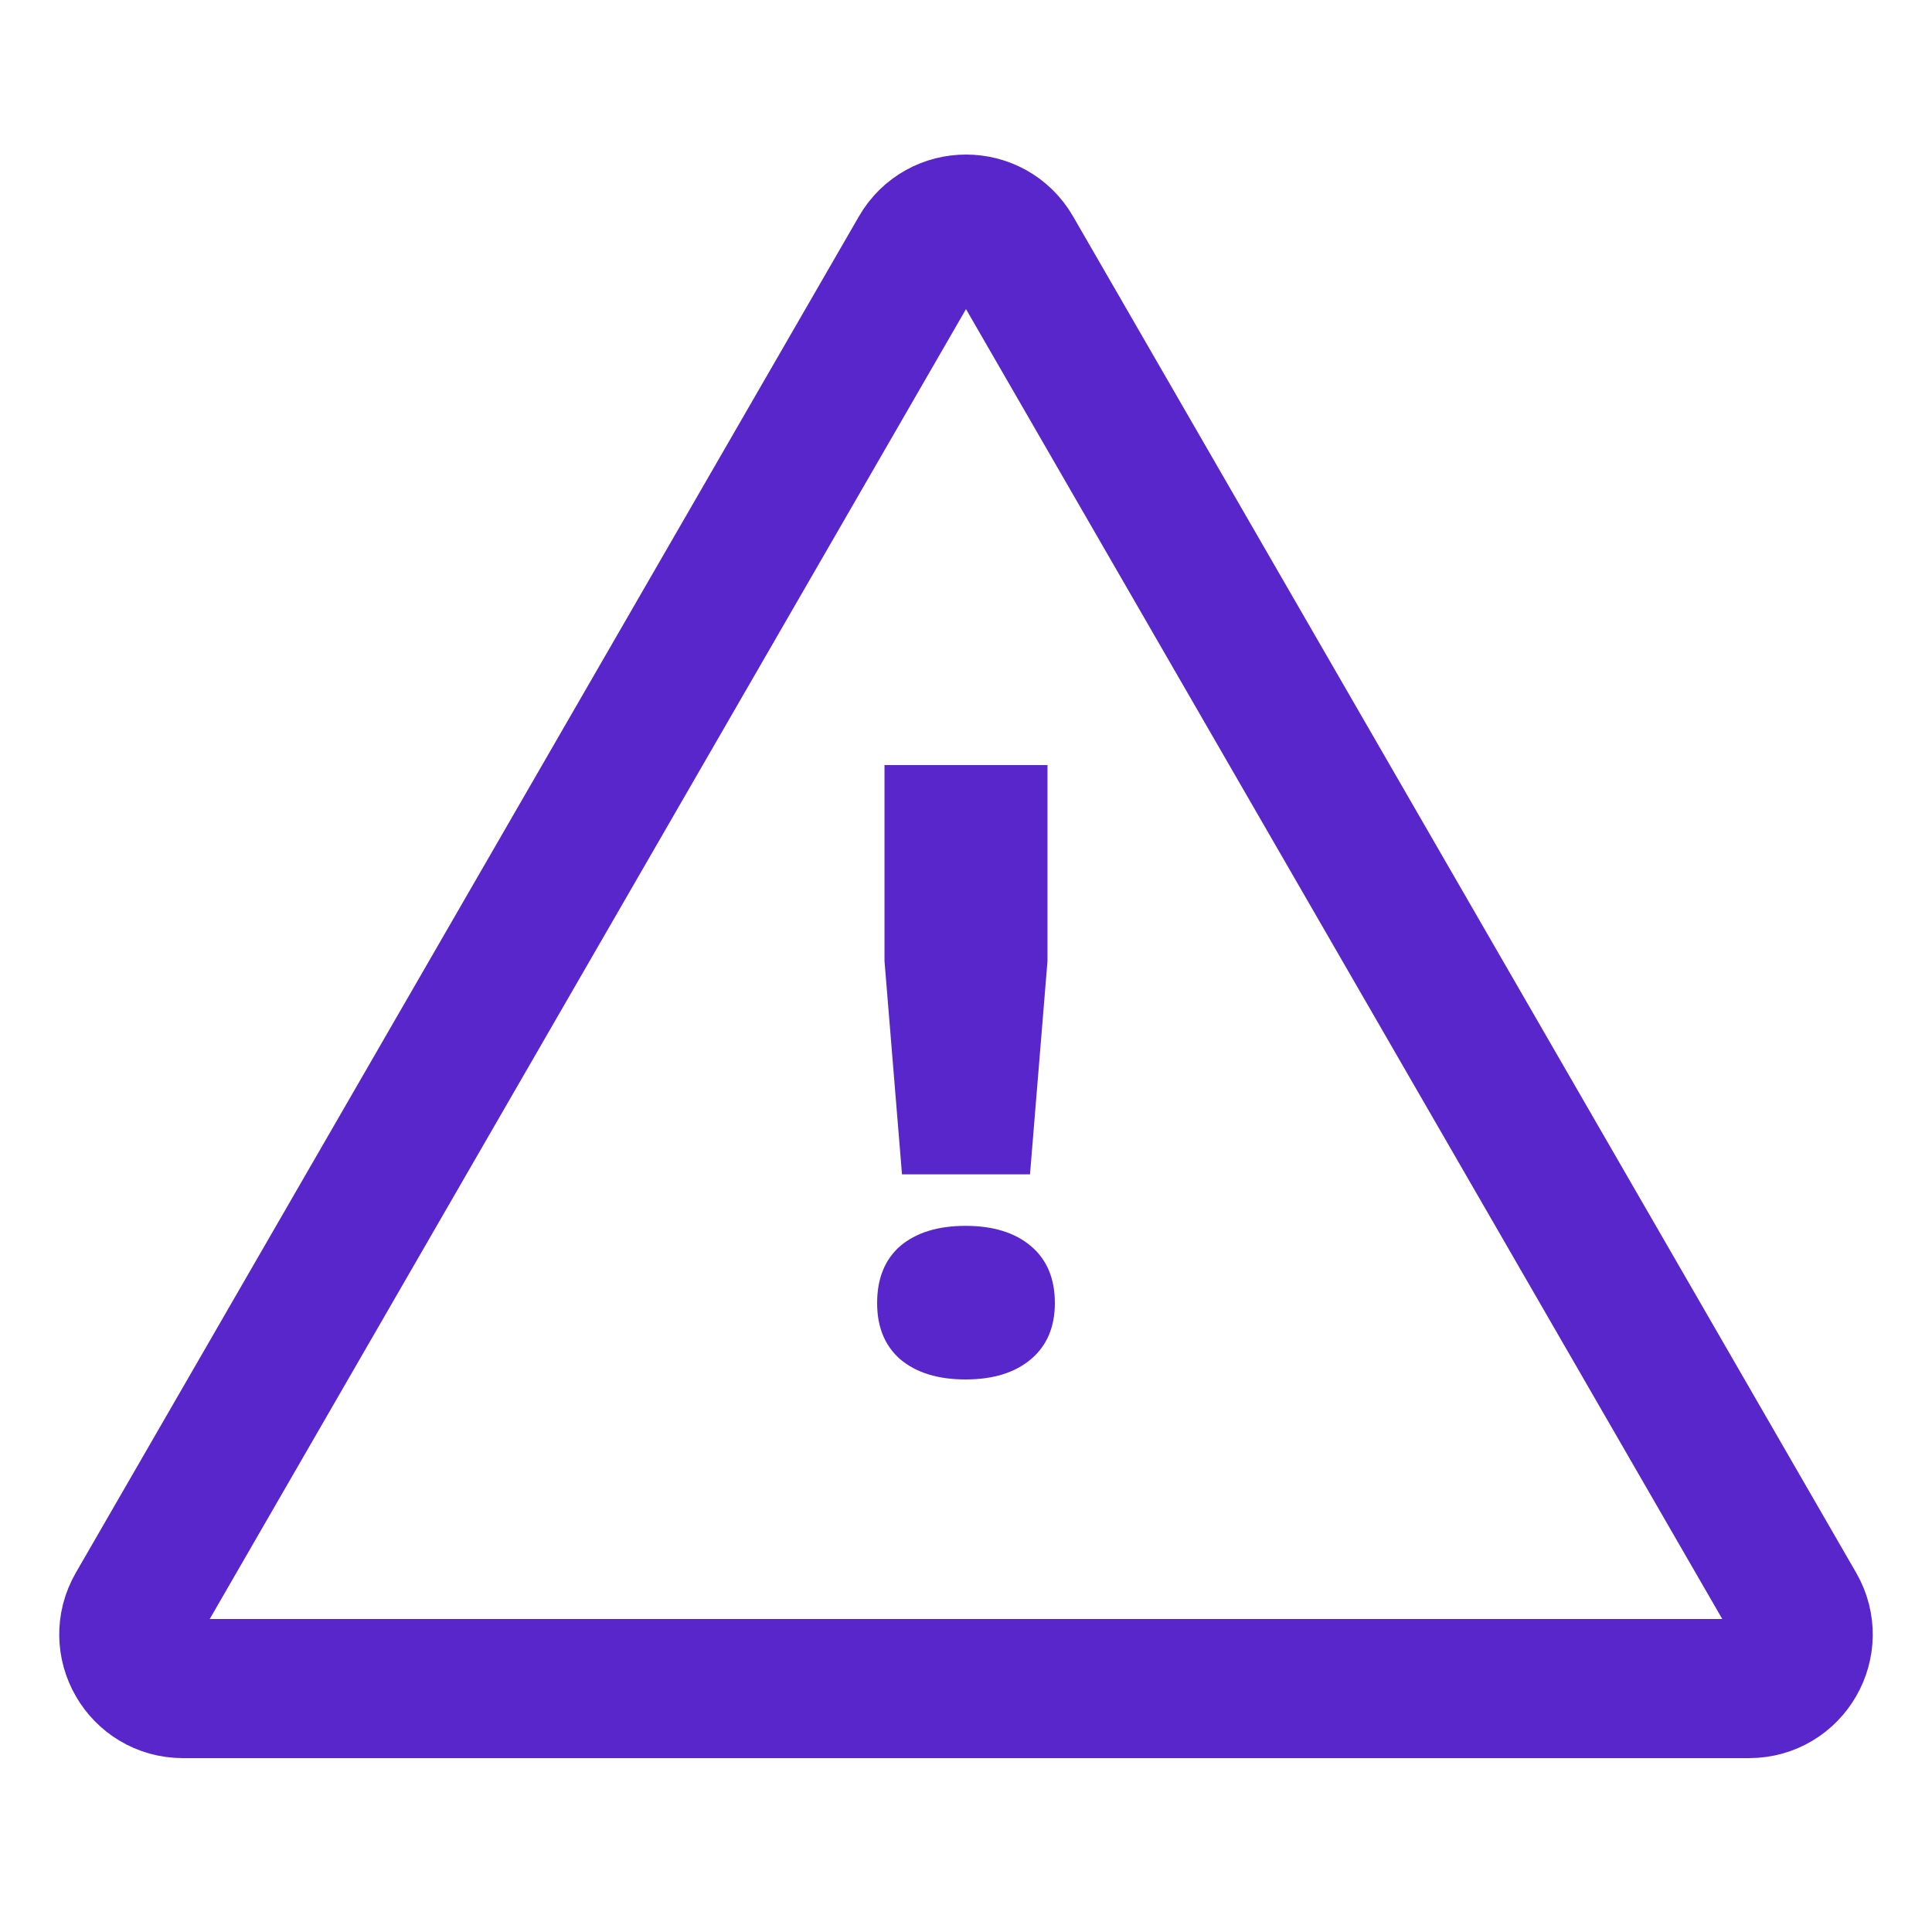 <svg width="500" height="500" viewBox="0 0 500 500" fill="none" xmlns="http://www.w3.org/2000/svg">
<g clip-path="url(#clip0)">
<path d="M237.876 65C243.264 55.667 256.736 55.667 262.124 65L464.774 416C470.163 425.333 463.427 437 452.65 437H47.35C36.573 437 29.837 425.333 35.226 416L237.876 65Z" stroke="#5926CC" stroke-width="36"/>
<path d="M271.093 198V248.699L266.565 303.921H233.435L228.907 248.699V198H271.093ZM249.881 317.25C257.031 317.25 262.672 318.996 266.803 322.487C270.934 325.978 273 330.897 273 337.244C273 343.433 270.934 348.272 266.803 351.763C262.672 355.254 257.031 357 249.881 357C242.731 357 237.09 355.254 232.959 351.763C228.986 348.272 227 343.433 227 337.244C227 330.897 228.986 325.978 232.959 322.487C237.09 318.996 242.731 317.25 249.881 317.25Z" fill="#5926CC"/>
</g>
<defs>
<clipPath id="clip0">
<rect width="500" height="500" fill="white"/>
</clipPath>
</defs>
</svg>
